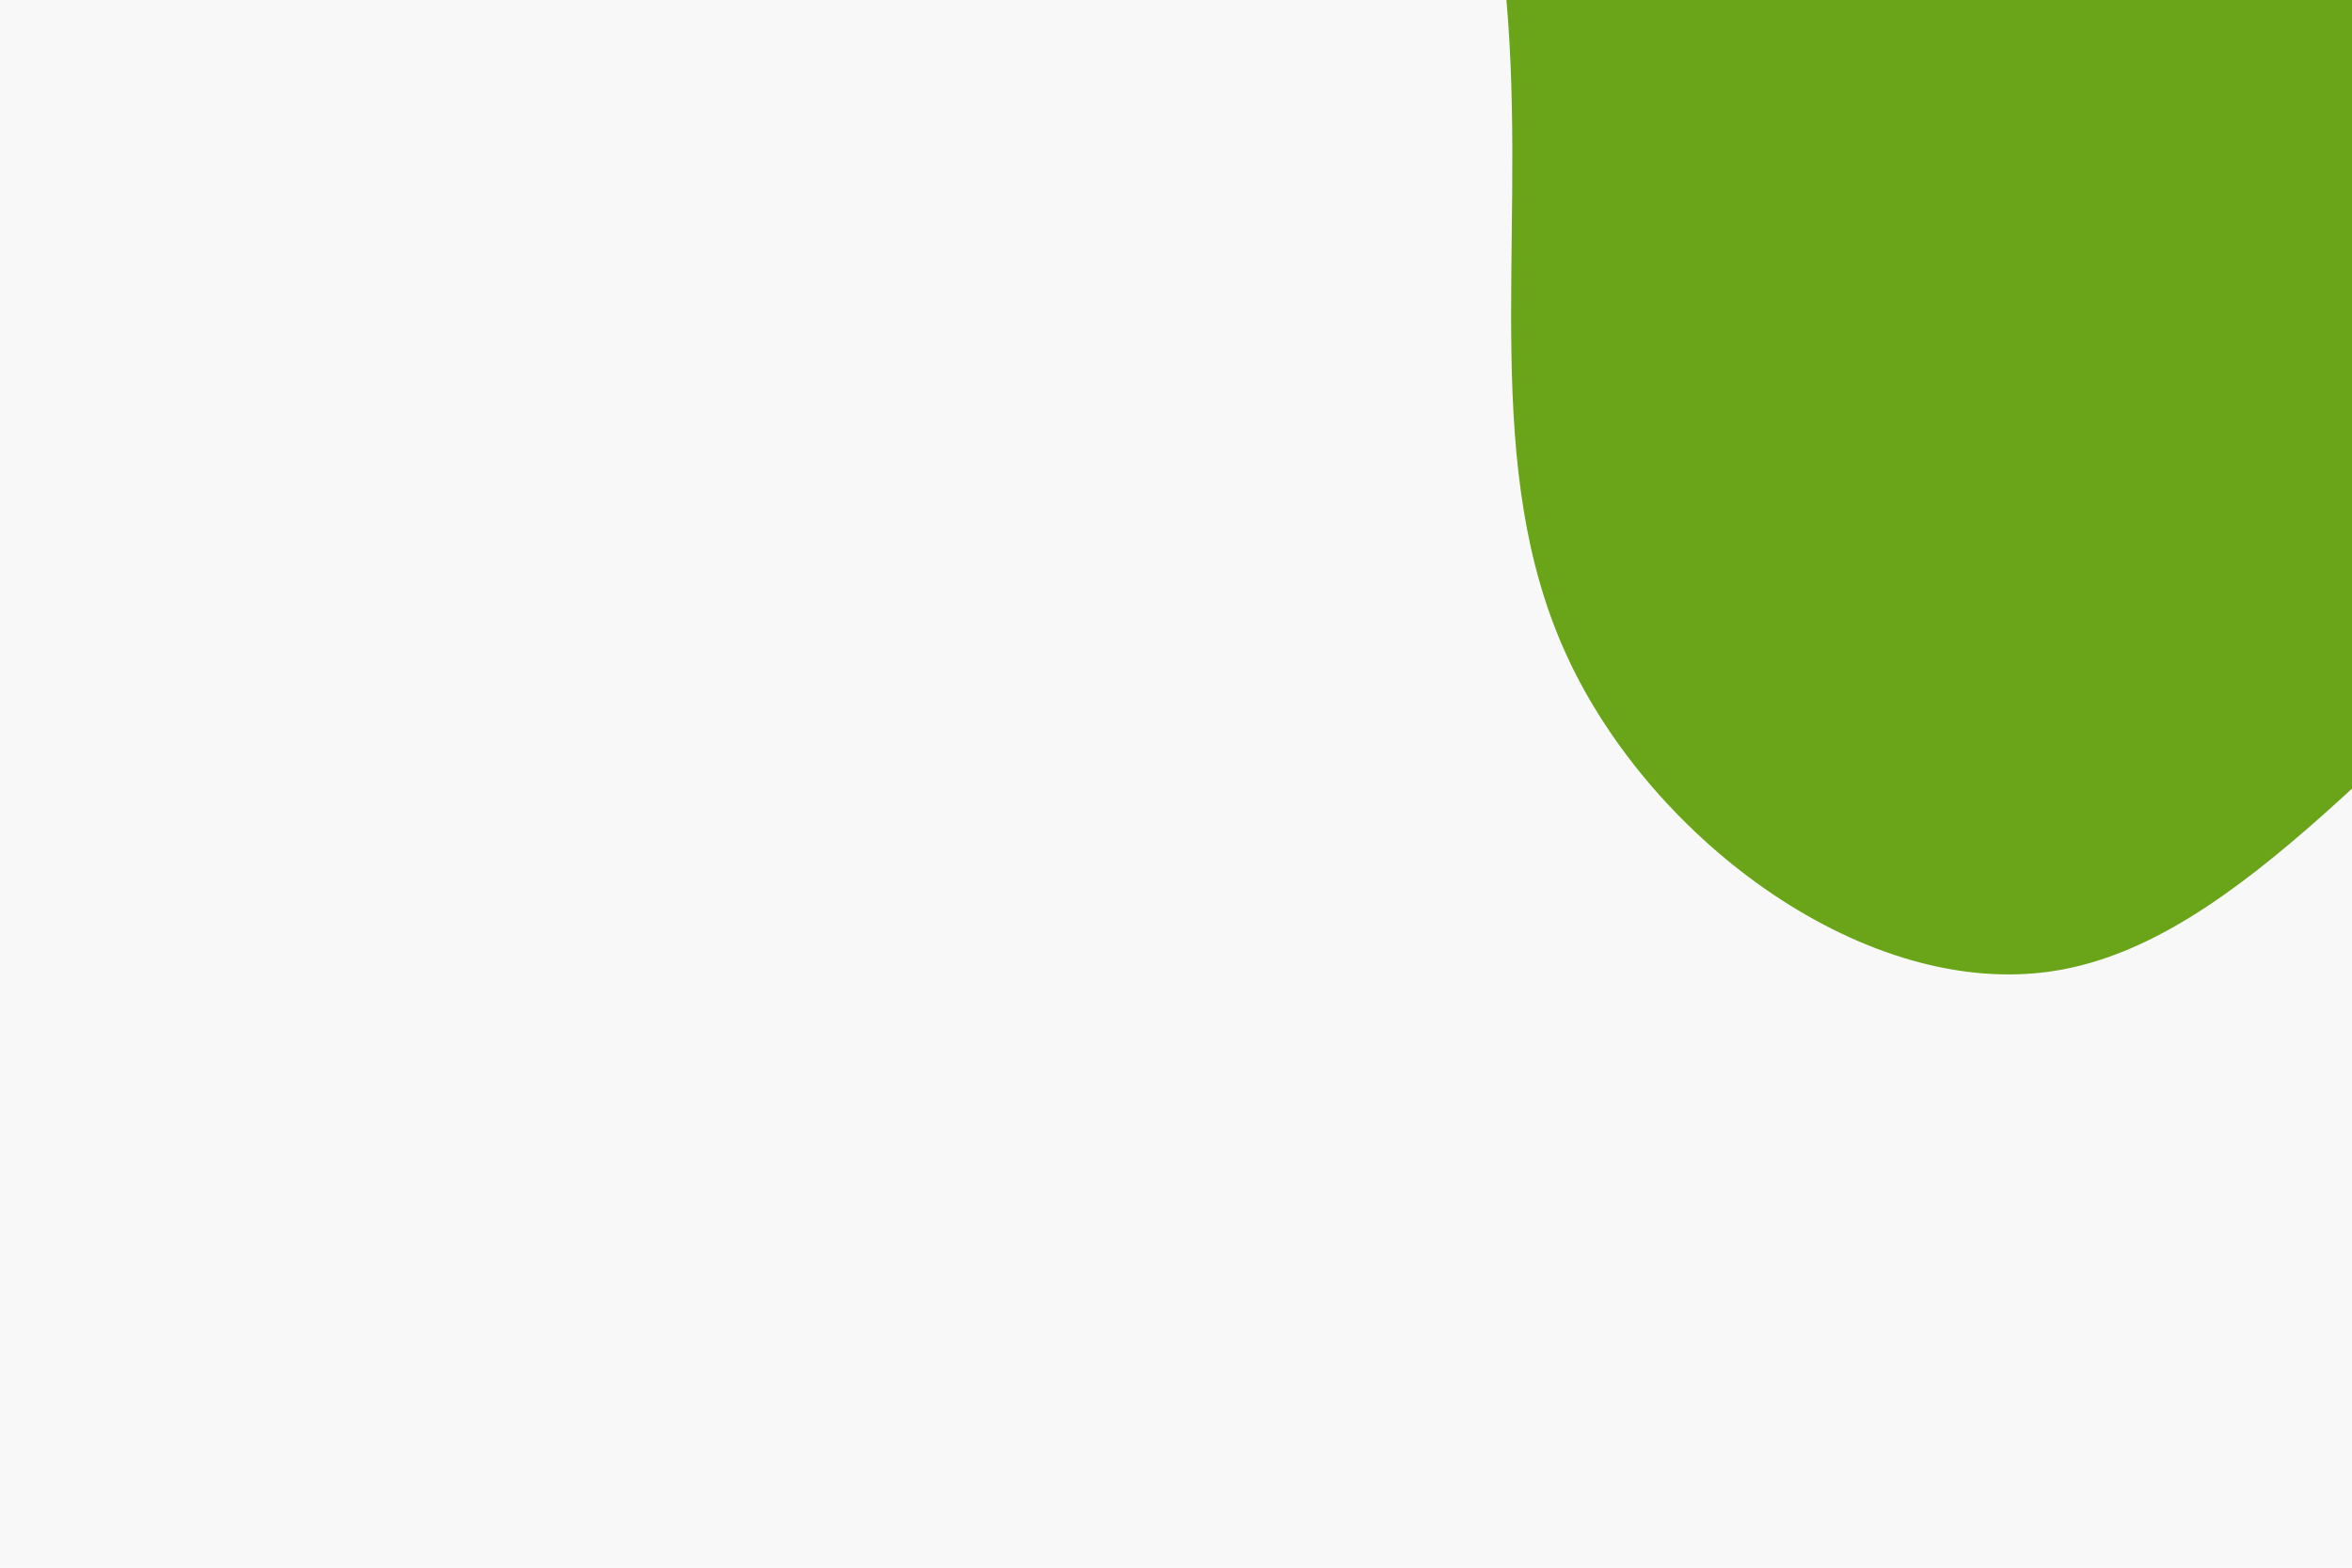 <svg id="visual" viewBox="0 0 900 600" width="900" height="600" xmlns="http://www.w3.org/2000/svg" xmlns:xlink="http://www.w3.org/1999/xlink" version="1.1"><rect x="0" y="0" width="900" height="600" fill="#f8f8f8"></rect><g transform="translate(797.265 14.3)"><path d="M317.5 -300C405 -230 465 -115 437.6 -27.5C410.1 60.1 295.2 120.2 207.7 191.7C120.2 263.2 60.1 346.1 -11.2 357.3C-82.5 368.5 -165 308 -197.8 236.5C-230.6 165 -213.8 82.5 -220.2 -6.5C-226.7 -95.5 -256.5 -190.9 -223.7 -260.9C-190.9 -330.9 -95.5 -375.5 9.8 -385.2C115 -395 230 -370 317.5 -300" fill="#6aa419"></path></g></svg>